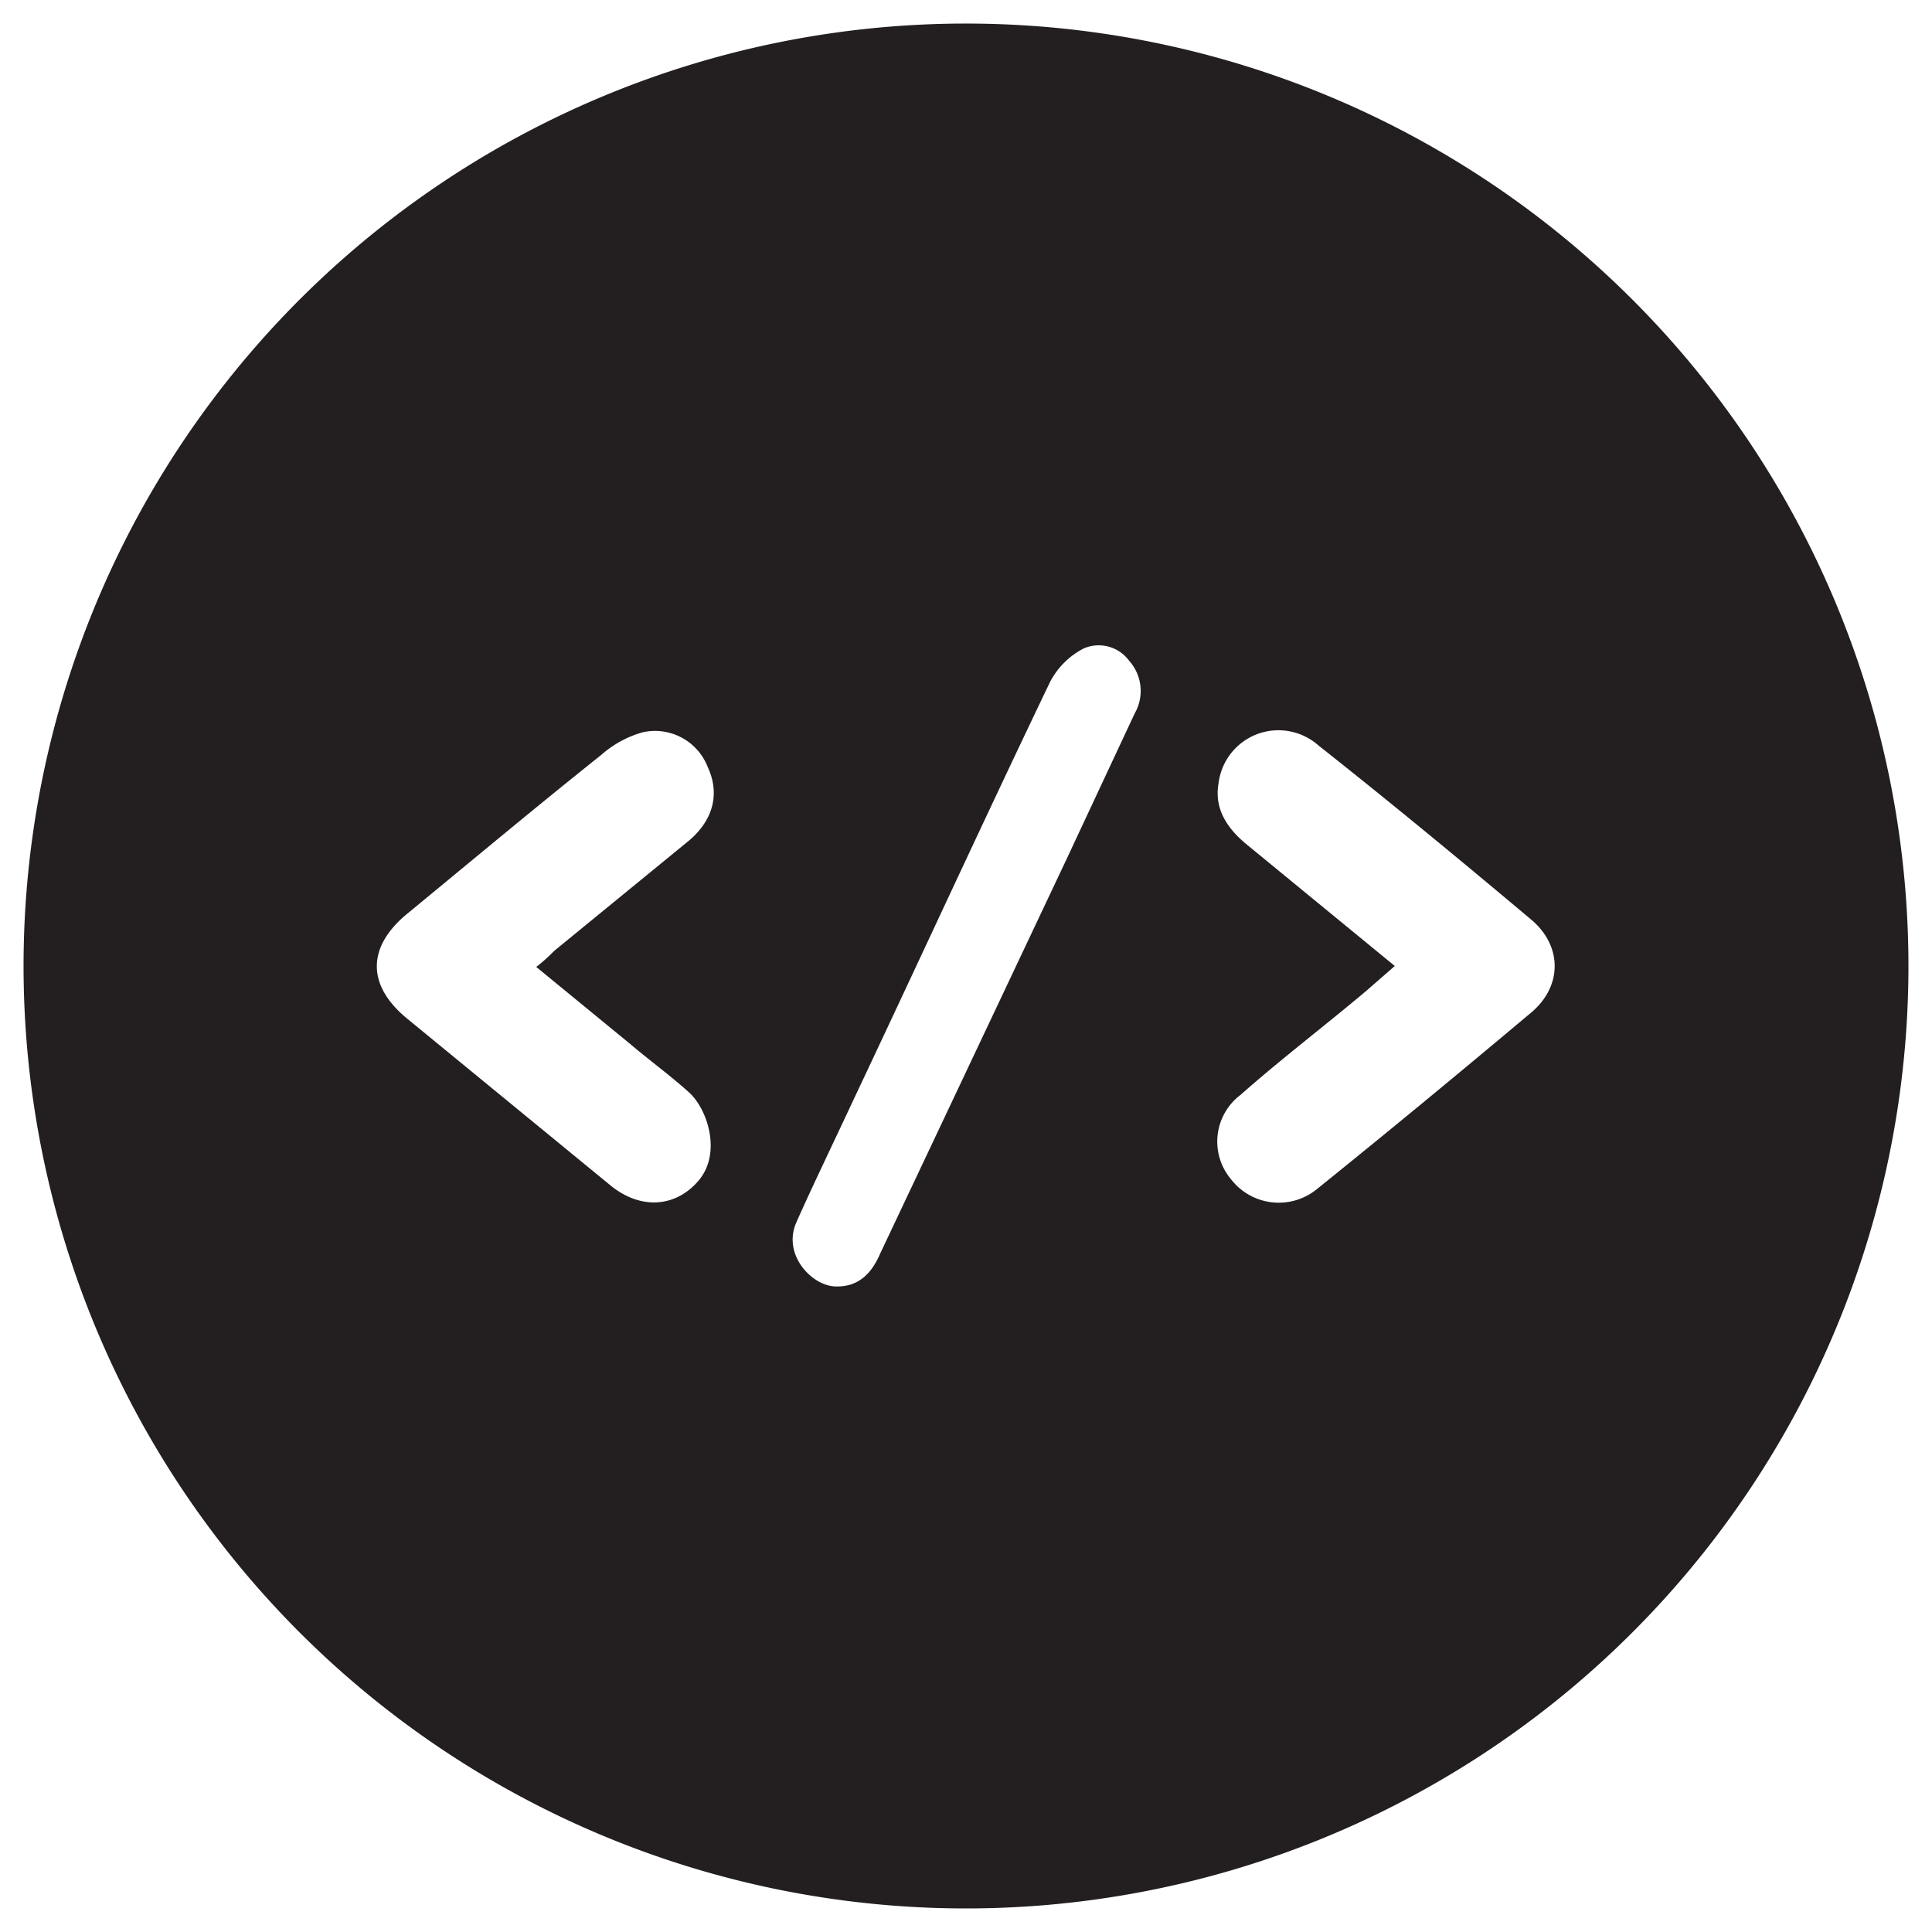 <svg xmlns="http://www.w3.org/2000/svg" viewBox="0 0 205 205">
  <defs>
    <style>
      .a {
        fill: #231f20;
      }
    </style>
  </defs>
  <path class="a" d="M102.5,2.5a100,100,0,1,0,100,100A100,100,0,0,0,102.5,2.5ZM74.1,125.3c-2.4,2.8-6.1,3.1-9.3.5L43.1,108c-4.3-3.6-4.1-7.7.3-11.2,6.8-5.6,13.5-11.2,20.4-16.7a11.2,11.2,0,0,1,4.4-2.4,6,6,0,0,1,6.9,3.7c1.3,2.8.6,5.6-2,7.8L58.8,100.9a18.1,18.1,0,0,1-1.9,1.7l10,8.2c2,1.7,4.2,3.3,6.2,5.1S76.6,122.4,74.1,125.3Zm46.3-49.6-7.2,15.4L93.4,133c-.9,2.1-2.3,3.6-4.8,3.5s-5.6-3.4-4.1-6.8,4.1-8.8,6.2-13.3c6.9-14.6,13.7-29.4,20.7-44a8.3,8.3,0,0,1,3.6-3.6,4,4,0,0,1,4.8,1.3A4.8,4.8,0,0,1,120.4,75.7Zm42,31.8c-7.5,6.3-15,12.5-22.7,18.7a6.4,6.4,0,0,1-9.1-1.1,6.2,6.2,0,0,1,1-8.9c4.3-3.8,8.9-7.3,13.3-11l3.1-2.7L132.4,89.7c-2.1-1.7-3.6-3.8-3.1-6.6a6.4,6.4,0,0,1,10.6-4c7.6,6,15.1,12.2,22.6,18.5C165.8,100.4,165.8,104.7,162.4,107.5Z"/>
</svg>

